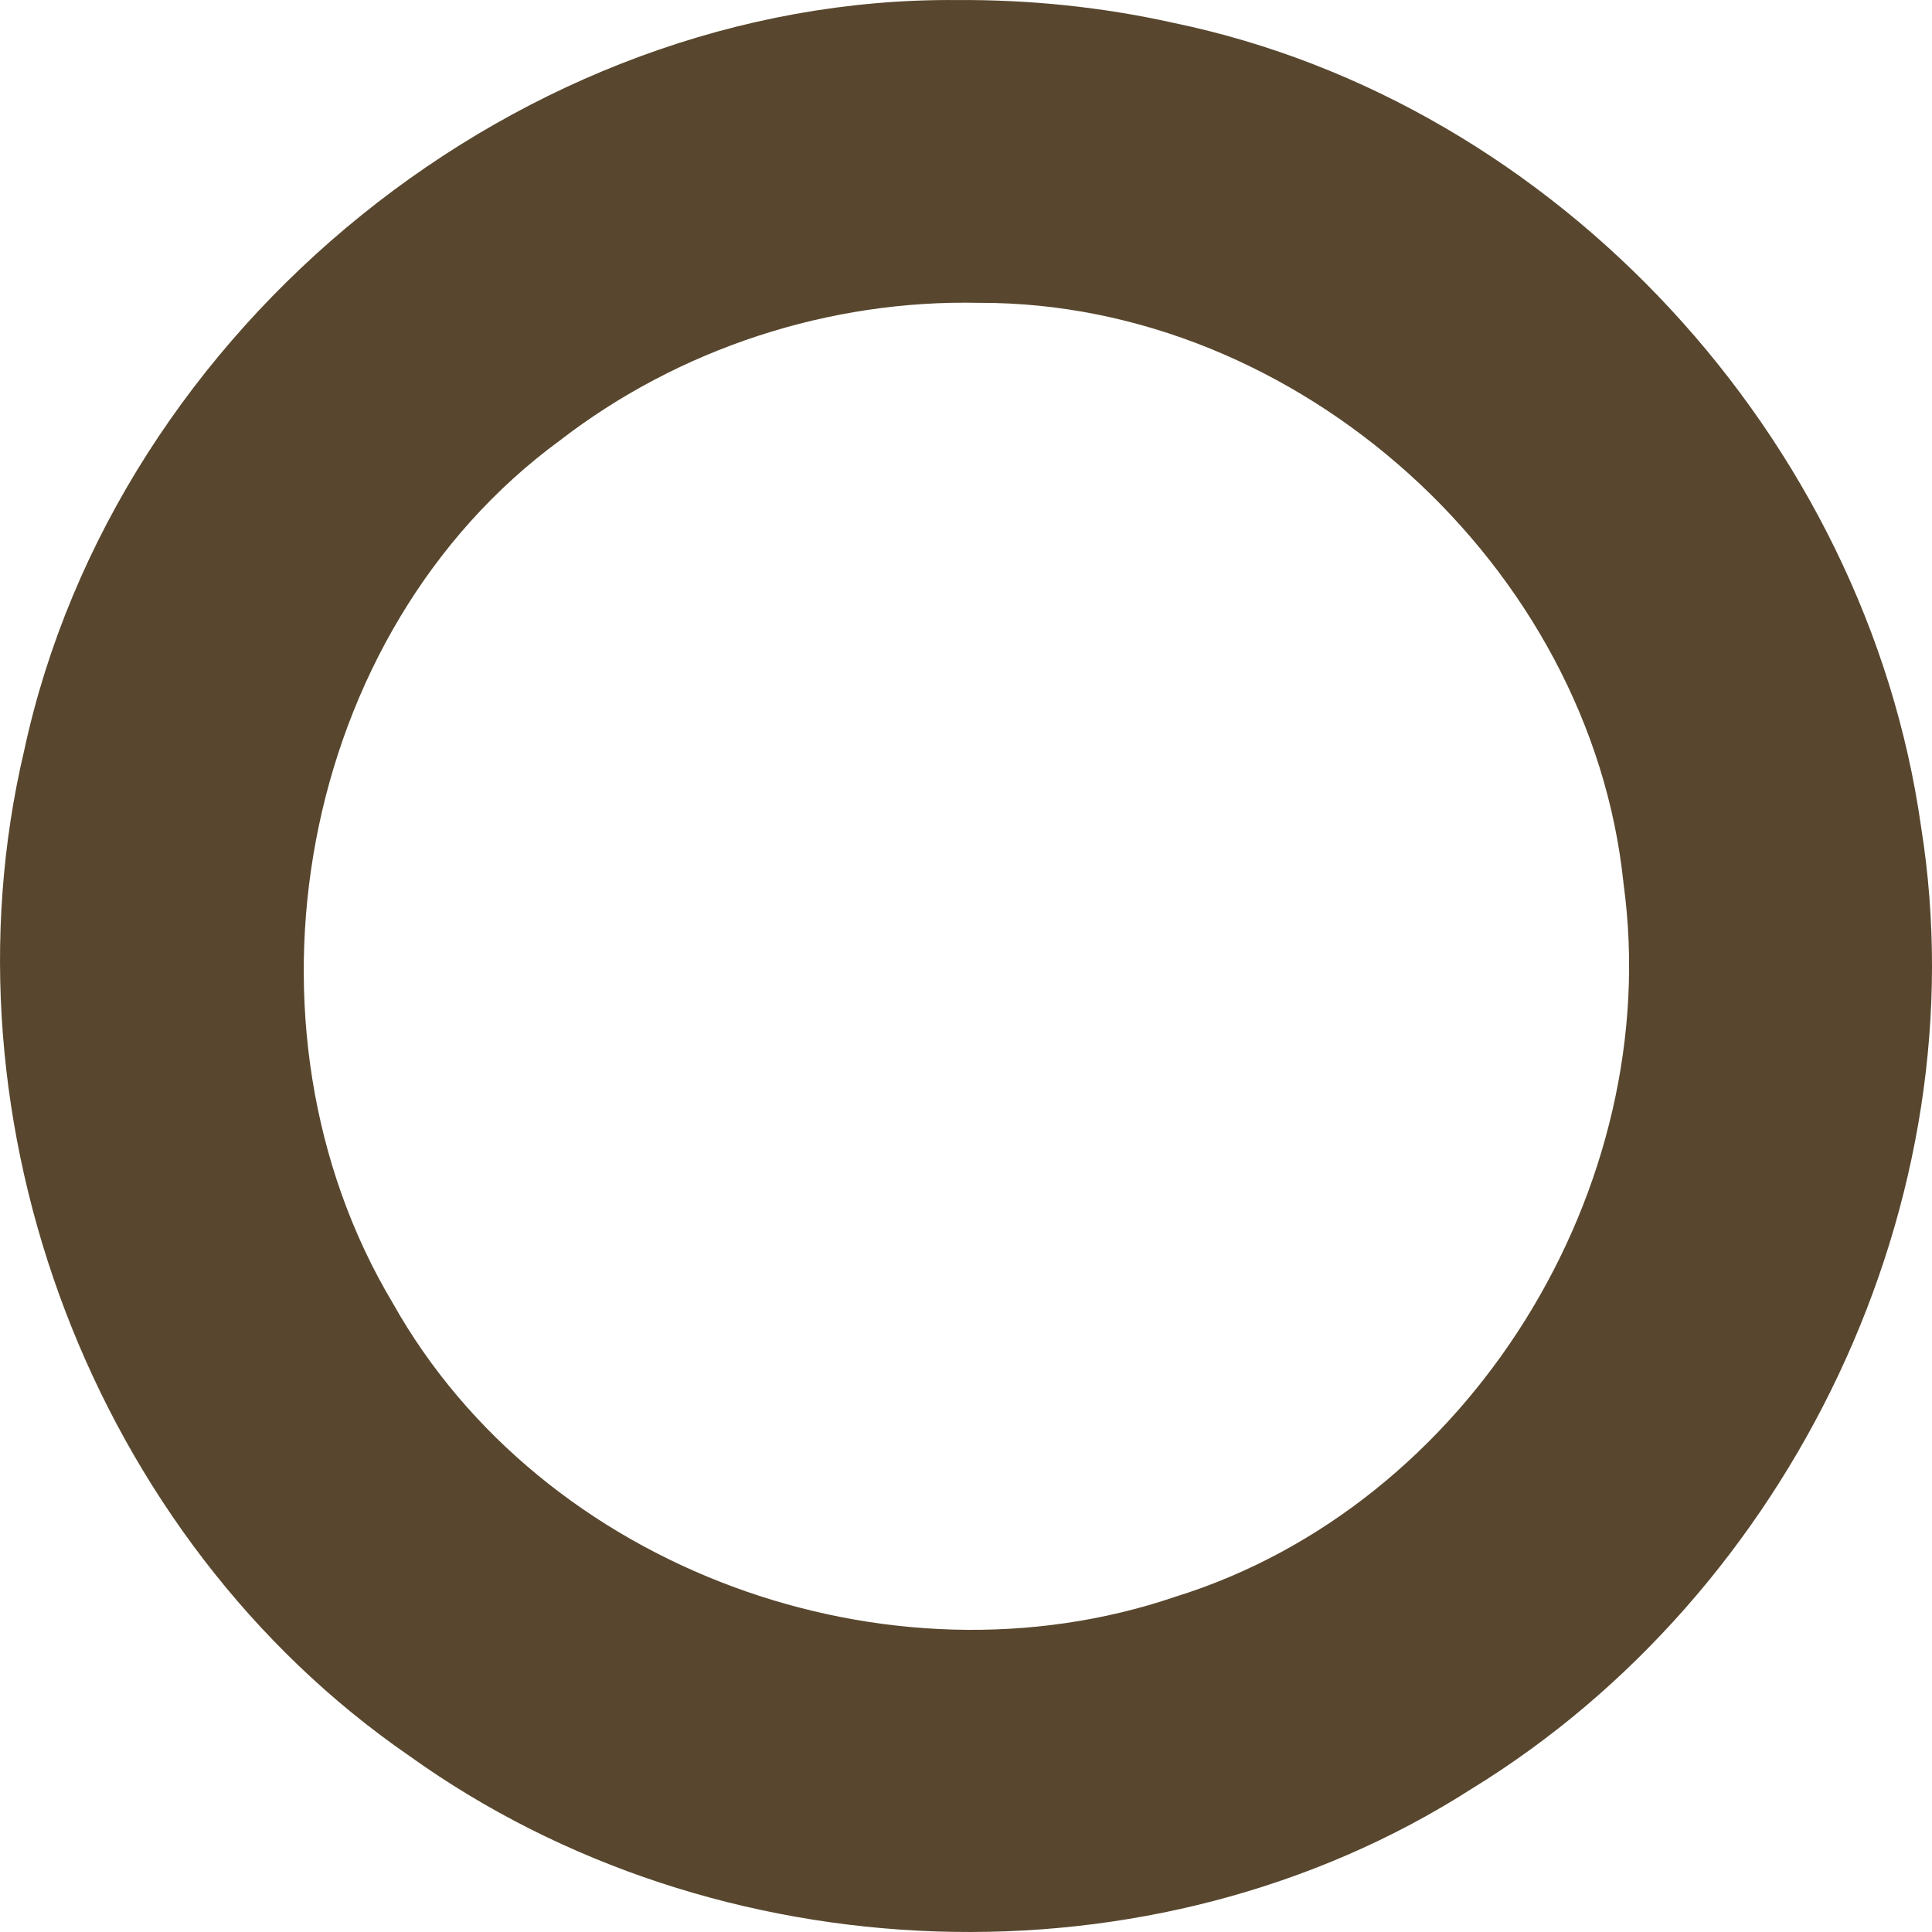 <svg width="45" height="45" viewBox="0 0 45 45" fill="none" xmlns="http://www.w3.org/2000/svg">
<path d="M22.276 0.001C12.17 -0.075 2.69 7.596 0.564 17.478C-1.487 26.159 2.185 35.841 9.538 40.901C16.676 46.021 26.849 46.422 34.274 41.667C41.74 37.089 46.137 27.948 44.744 19.248C43.468 10.23 36.274 2.388 27.34 0.534C25.68 0.163 23.977 -0.011 22.276 0.001ZM22.812 7.054C30.238 7.031 37.059 13.185 37.816 20.587C38.782 27.662 34.226 35.063 27.377 37.191C20.692 39.468 12.632 36.562 9.149 30.352C5.296 23.911 6.935 14.731 13.041 10.259C15.81 8.119 19.316 6.974 22.812 7.054Z" fill="#58472E"/>
</svg>
